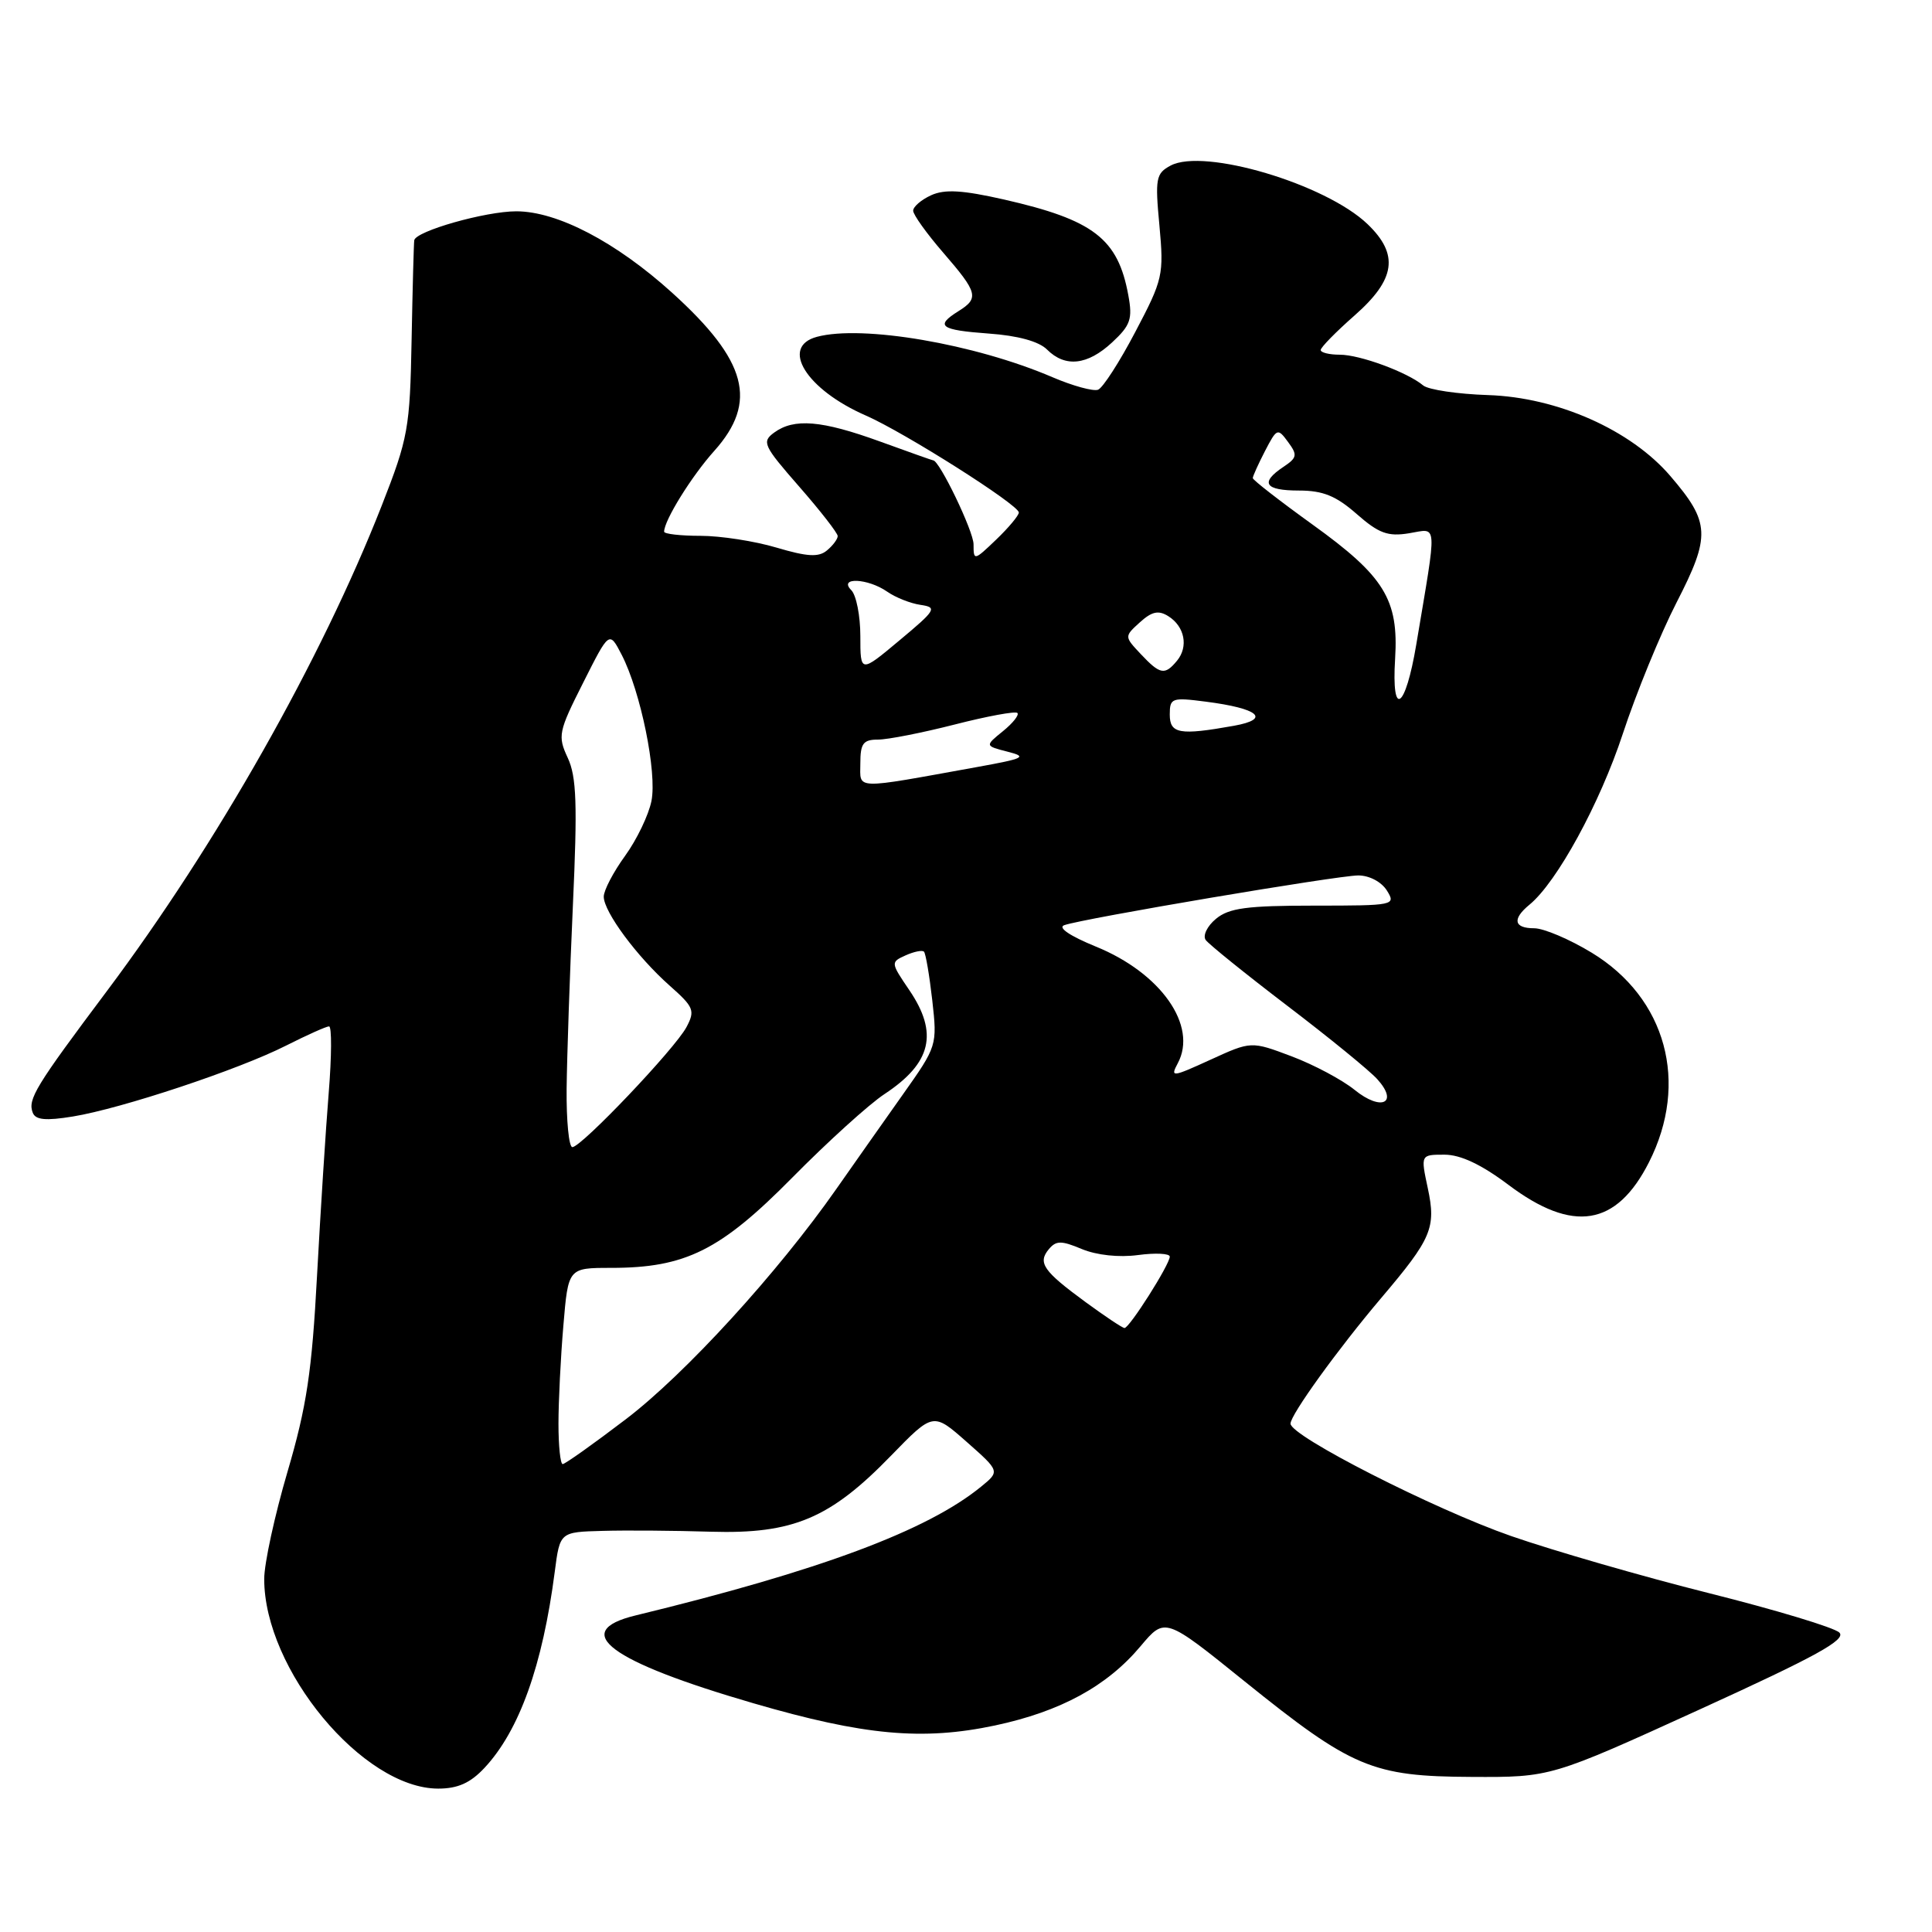<?xml version="1.0" encoding="UTF-8" standalone="no"?>
<!DOCTYPE svg PUBLIC "-//W3C//DTD SVG 1.1//EN" "http://www.w3.org/Graphics/SVG/1.1/DTD/svg11.dtd" >
<svg xmlns="http://www.w3.org/2000/svg" xmlns:xlink="http://www.w3.org/1999/xlink" version="1.1" viewBox="0 0 256 256">
 <g >
 <path fill="currentColor"
d=" M 64.20 234.25 C 68.81 229.32 71.90 220.69 73.51 208.25 C 74.19 203.00 74.19 203.00 79.84 202.85 C 82.95 202.76 89.42 202.81 94.21 202.96 C 105.08 203.28 109.99 201.21 118.07 192.88 C 123.65 187.14 123.65 187.14 128.07 191.04 C 132.50 194.95 132.50 194.95 130.00 196.99 C 122.86 202.82 108.65 208.12 84.19 214.06 C 75.44 216.19 80.75 220.14 99.86 225.70 C 114.50 229.96 122.24 230.67 131.86 228.63 C 140.53 226.78 146.69 223.43 151.14 218.12 C 154.37 214.28 154.37 214.28 164.93 222.80 C 179.16 234.26 181.83 235.39 195.00 235.45 C 205.50 235.50 205.50 235.50 225.22 226.51 C 240.64 219.48 244.68 217.26 243.72 216.32 C 243.05 215.66 235.29 213.32 226.48 211.11 C 217.67 208.90 205.87 205.49 200.25 203.54 C 190.03 199.98 171.00 190.29 171.00 188.64 C 171.00 187.46 177.29 178.75 183.01 172.00 C 189.71 164.11 190.31 162.69 189.19 157.44 C 188.24 153.00 188.24 153.00 191.40 153.00 C 193.53 153.00 196.29 154.30 199.88 157.00 C 208.43 163.43 214.19 162.50 218.50 154.00 C 223.84 143.46 220.78 132.25 210.93 126.25 C 207.99 124.46 204.56 123.00 203.29 123.00 C 200.59 123.00 200.34 121.78 202.67 119.87 C 206.30 116.89 211.99 106.47 215.03 97.23 C 216.79 91.88 219.99 84.05 222.15 79.84 C 226.69 71.00 226.61 69.24 221.35 63.10 C 216.11 56.97 206.38 52.65 197.17 52.35 C 193.14 52.22 189.28 51.64 188.59 51.08 C 186.47 49.31 180.19 47.00 177.53 47.00 C 176.14 47.00 175.00 46.72 175.00 46.38 C 175.00 46.03 177.02 43.97 179.50 41.79 C 184.93 37.01 185.40 33.72 181.21 29.70 C 175.65 24.37 159.53 19.58 155.11 21.94 C 153.17 22.98 153.04 23.63 153.63 29.89 C 154.23 36.42 154.10 37.02 150.45 43.95 C 148.36 47.94 146.13 51.40 145.50 51.64 C 144.87 51.88 142.13 51.13 139.43 49.97 C 129.17 45.57 114.27 43.02 108.25 44.63 C 103.31 45.95 106.83 51.62 114.75 55.07 C 119.86 57.31 135.00 66.90 135.00 67.91 C 135.00 68.30 133.65 69.92 132.00 71.50 C 129.07 74.31 129.00 74.32 129.00 72.12 C 129.00 70.39 124.48 61.00 123.65 61.00 C 123.56 61.00 120.39 59.88 116.60 58.50 C 108.86 55.69 105.22 55.39 102.58 57.32 C 100.91 58.54 101.15 59.05 105.89 64.47 C 108.70 67.68 111.00 70.64 111.00 71.03 C 111.00 71.43 110.36 72.29 109.57 72.94 C 108.47 73.86 106.97 73.77 102.89 72.56 C 100.00 71.70 95.47 71.00 92.82 71.00 C 90.17 71.00 88.00 70.75 88.00 70.45 C 88.00 68.96 91.64 63.09 94.64 59.75 C 100.46 53.25 99.01 47.80 89.06 38.79 C 81.62 32.06 73.85 28.00 68.41 28.00 C 64.33 28.00 55.09 30.62 54.89 31.84 C 54.83 32.20 54.67 38.12 54.54 45.00 C 54.32 56.79 54.09 58.04 50.58 67.00 C 42.57 87.42 28.69 111.93 14.18 131.30 C 4.69 143.96 3.65 145.66 4.34 147.44 C 4.71 148.40 6.06 148.53 9.67 147.94 C 16.10 146.89 31.63 141.73 37.90 138.55 C 40.67 137.15 43.24 136.00 43.60 136.00 C 43.97 136.00 43.95 139.94 43.56 144.75 C 43.17 149.56 42.47 160.47 42.01 169.00 C 41.33 181.76 40.64 186.36 38.10 195.00 C 36.40 200.78 35.01 207.17 35.01 209.21 C 34.99 221.20 48.08 236.99 58.06 237.00 C 60.66 237.00 62.32 236.26 64.20 234.25 Z  M 147.35 45.38 C 149.80 43.11 150.09 42.27 149.51 39.13 C 148.14 31.62 144.92 29.14 133.01 26.43 C 127.52 25.19 125.19 25.05 123.38 25.87 C 122.07 26.47 121.00 27.39 121.00 27.92 C 121.00 28.45 122.80 30.96 125.00 33.50 C 129.57 38.78 129.76 39.51 127.00 41.23 C 123.85 43.20 124.57 43.73 131.03 44.20 C 134.87 44.47 137.67 45.24 138.74 46.32 C 141.15 48.72 144.09 48.40 147.35 45.38 Z  M 74.00 188.65 C 74.00 185.71 74.29 179.86 74.65 175.65 C 75.29 168.00 75.29 168.00 80.97 168.00 C 90.83 168.00 95.46 165.69 105.00 156.02 C 109.67 151.29 115.16 146.31 117.20 144.97 C 123.43 140.86 124.37 136.91 120.49 131.20 C 118.01 127.55 118.00 127.49 120.00 126.59 C 121.11 126.09 122.21 125.87 122.43 126.10 C 122.66 126.33 123.15 129.22 123.53 132.54 C 124.20 138.52 124.17 138.62 119.63 145.03 C 117.11 148.59 113.16 154.20 110.85 157.50 C 103.08 168.62 90.78 182.08 82.92 188.06 C 78.63 191.33 74.87 194.00 74.56 194.00 C 74.25 194.00 74.00 191.59 74.00 188.65 Z  M 143.85 172.54 C 138.23 168.42 137.48 167.33 138.97 165.53 C 139.94 164.37 140.62 164.36 143.36 165.51 C 145.32 166.32 148.27 166.64 150.80 166.30 C 153.11 165.99 155.00 166.09 155.00 166.51 C 155.00 167.55 149.64 176.00 149.00 175.97 C 148.72 175.96 146.41 174.41 143.85 172.54 Z  M 75.08 144.25 C 75.13 139.99 75.50 129.07 75.91 120.00 C 76.52 106.58 76.40 102.93 75.23 100.42 C 73.88 97.52 73.99 96.96 77.27 90.47 C 80.73 83.59 80.73 83.59 82.37 86.75 C 84.89 91.63 87.08 102.36 86.32 106.14 C 85.95 107.99 84.38 111.26 82.83 113.40 C 81.27 115.55 80.00 117.98 80.00 118.81 C 80.00 120.82 84.41 126.77 88.73 130.60 C 91.94 133.44 92.13 133.90 90.96 136.10 C 89.44 138.96 77.04 152.00 75.84 152.00 C 75.38 152.00 75.04 148.51 75.08 144.25 Z  M 179.50 144.42 C 177.85 143.08 174.09 141.08 171.15 139.97 C 165.79 137.95 165.79 137.95 160.39 140.42 C 155.29 142.75 155.05 142.78 156.06 140.89 C 158.73 135.91 153.82 128.92 145.19 125.42 C 141.77 124.02 140.12 122.91 141.02 122.59 C 143.47 121.71 177.25 116.00 179.98 116.00 C 181.44 116.00 183.05 116.85 183.77 118.00 C 184.99 119.95 184.77 120.00 174.12 120.00 C 165.21 120.00 162.84 120.32 161.12 121.75 C 159.96 122.71 159.35 123.97 159.76 124.55 C 160.17 125.12 165.03 129.04 170.56 133.26 C 176.09 137.47 181.46 141.85 182.49 142.99 C 185.37 146.17 183.04 147.29 179.50 144.42 Z  M 114.00 101.14 C 114.00 98.51 114.38 98.00 116.34 98.00 C 117.63 98.00 122.20 97.10 126.51 96.00 C 130.81 94.90 134.54 94.21 134.81 94.47 C 135.07 94.74 134.21 95.82 132.89 96.89 C 130.50 98.83 130.50 98.83 133.50 99.60 C 136.18 100.28 135.76 100.50 129.50 101.63 C 112.85 104.64 114.00 104.67 114.00 101.14 Z  M 155.00 94.68 C 155.00 92.49 155.27 92.39 159.75 92.97 C 166.80 93.87 168.45 95.28 163.50 96.17 C 156.30 97.46 155.00 97.23 155.00 94.68 Z  M 184.86 87.28 C 185.34 79.44 183.45 76.36 173.88 69.48 C 169.55 66.36 166.00 63.60 166.00 63.35 C 166.00 63.10 166.73 61.49 167.62 59.76 C 169.19 56.74 169.30 56.69 170.67 58.56 C 171.95 60.29 171.88 60.65 170.05 61.87 C 166.91 63.97 167.59 65.00 172.12 65.00 C 175.30 65.00 177.04 65.71 179.77 68.11 C 182.70 70.68 183.90 71.12 186.71 70.66 C 190.54 70.04 190.46 68.74 187.66 85.42 C 186.22 94.02 184.36 95.25 184.86 87.28 Z  M 114.00 84.29 C 114.00 81.60 113.46 78.86 112.80 78.20 C 111.04 76.44 114.99 76.61 117.56 78.40 C 118.66 79.17 120.65 79.96 121.98 80.15 C 124.22 80.48 124.03 80.81 119.20 84.84 C 114.00 89.19 114.00 89.19 114.00 84.29 Z  M 151.16 86.67 C 148.97 84.34 148.97 84.34 151.04 82.46 C 152.63 81.02 153.51 80.83 154.81 81.65 C 156.98 83.01 157.50 85.69 155.96 87.55 C 154.34 89.51 153.72 89.39 151.16 86.67 Z "/>
</g>
</svg>